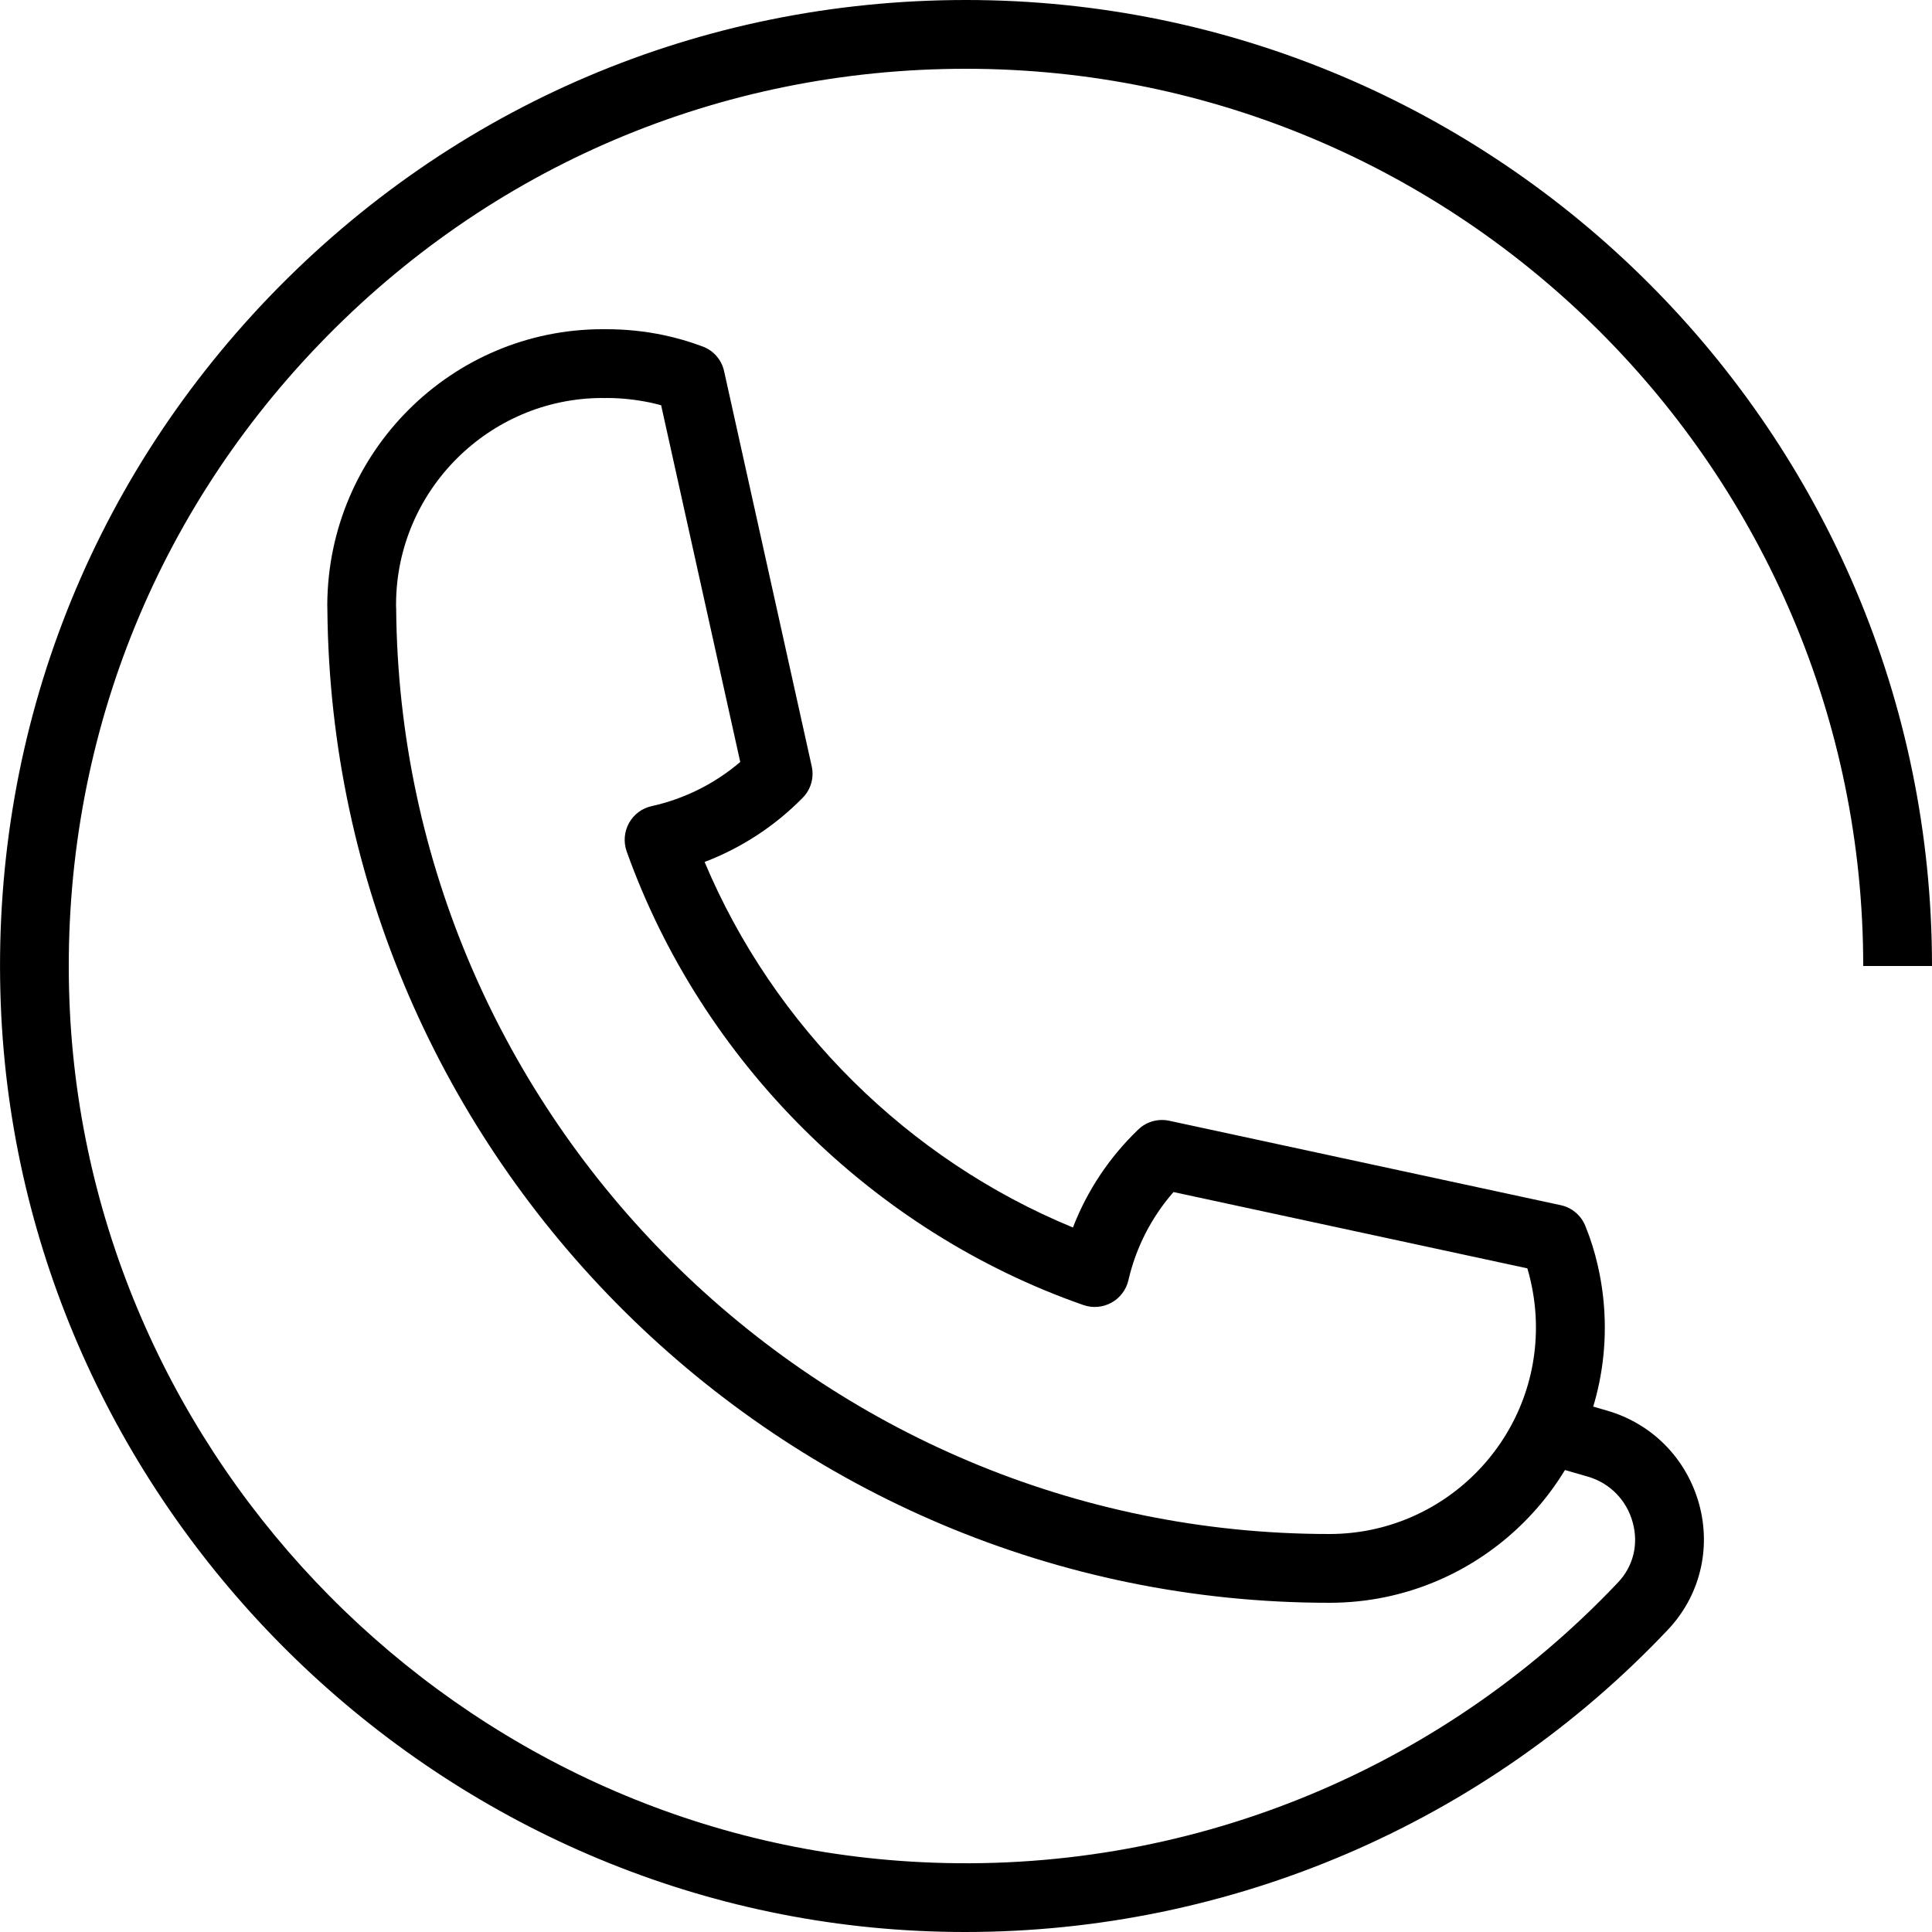 <svg width="20" height="20" viewBox="0 0 20 20" xmlns="http://www.w3.org/2000/svg" aria-hidden="true">
<g clip-path="url(#clip0_66_264)">
<path d="M13.762 16.592C8.09 16.592 3.439 11.981 3.389 6.311C3.388 6.293 3.388 6.276 3.388 6.258C3.397 4.68 4.676 3.408 6.238 3.408C6.252 3.408 6.265 3.408 6.279 3.408C6.476 3.408 6.674 3.428 6.869 3.469C6.999 3.496 7.135 3.535 7.271 3.586C7.385 3.627 7.47 3.724 7.496 3.843L8.403 7.933C8.429 8.051 8.394 8.173 8.309 8.259C8.02 8.553 7.674 8.778 7.294 8.923C8.009 10.625 9.4 12.005 11.107 12.707C11.254 12.326 11.483 11.981 11.782 11.694C11.867 11.611 11.988 11.577 12.104 11.602L16.157 12.476C16.272 12.501 16.367 12.581 16.411 12.69C16.465 12.822 16.508 12.959 16.539 13.096C16.588 13.306 16.613 13.524 16.613 13.742C16.613 15.313 15.335 16.592 13.763 16.592H13.762ZM6.229 4.12C5.061 4.125 4.107 5.077 4.1 6.247V6.275C4.1 6.28 4.101 6.291 4.101 6.297C4.143 11.581 8.477 15.88 13.762 15.88C14.941 15.88 15.9 14.921 15.9 13.742C15.9 13.578 15.881 13.415 15.844 13.255C15.835 13.213 15.823 13.171 15.811 13.13L12.148 12.34C11.92 12.601 11.759 12.914 11.681 13.254C11.658 13.352 11.594 13.437 11.506 13.485C11.417 13.534 11.312 13.543 11.216 13.51C9.033 12.748 7.265 10.992 6.487 8.813C6.453 8.716 6.462 8.61 6.511 8.521C6.56 8.431 6.646 8.367 6.746 8.345C7.085 8.27 7.399 8.113 7.663 7.888L6.844 4.195C6.803 4.184 6.763 4.174 6.724 4.166C6.577 4.136 6.43 4.12 6.283 4.12C6.265 4.121 6.247 4.121 6.229 4.12V4.12Z" />
<path d="M9.992 20C9.829 20 9.666 19.996 9.503 19.988C4.376 19.739 0.206 15.526 0.008 10.396C-0.098 7.647 0.891 5.045 2.793 3.067C4.696 1.09 7.256 0 10 0C15.514 0 20 4.486 20 10H19.288C19.288 4.878 15.121 0.712 10 0.712C7.451 0.712 5.074 1.724 3.306 3.562C1.54 5.397 0.621 7.815 0.719 10.368C0.903 15.133 4.777 19.046 9.537 19.277C12.255 19.412 14.883 18.353 16.749 16.382C16.908 16.214 16.964 15.987 16.902 15.761C16.84 15.53 16.665 15.352 16.437 15.286L15.925 15.138L16.123 14.454L16.634 14.602C17.104 14.737 17.46 15.1 17.59 15.573C17.716 16.038 17.595 16.523 17.266 16.871C15.371 18.875 12.742 20 9.992 20L9.992 20Z" />
</g>
<defs>
<clipPath id="clip0_66_264">
<rect width="20" height="20" />
</clipPath>
</defs>
</svg>
